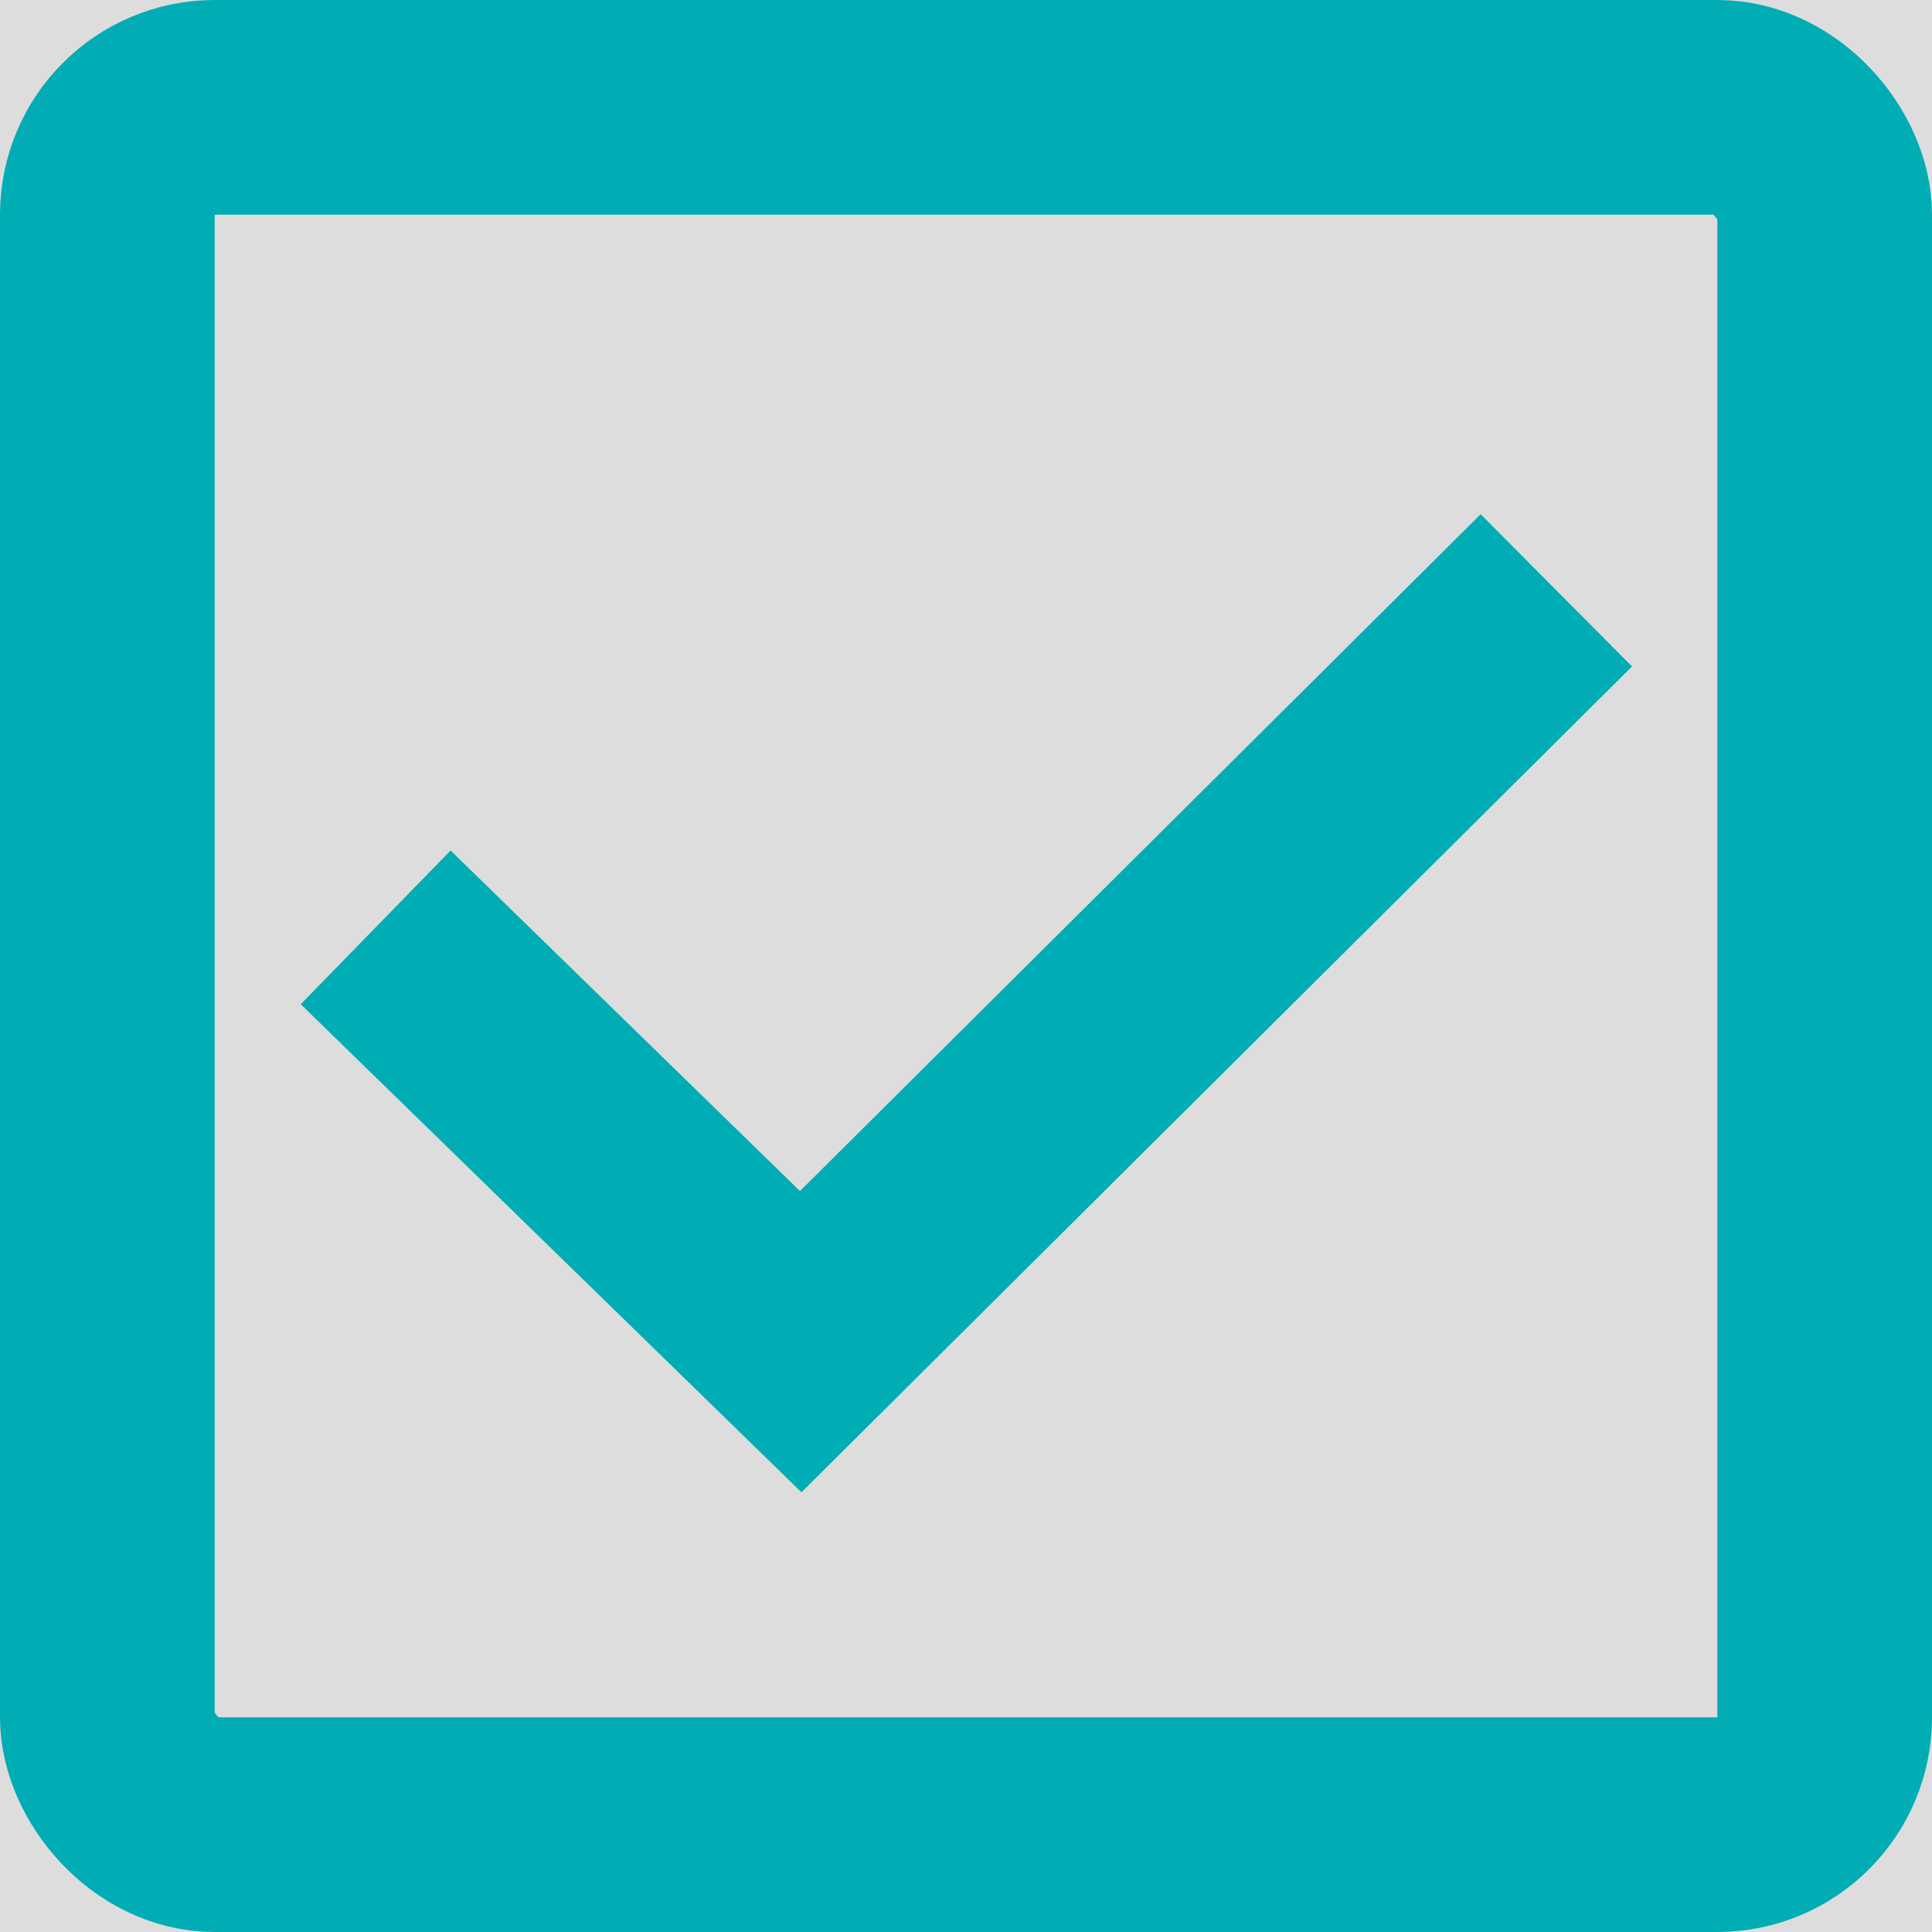 <svg width="18" height="18" viewBox="0 0 18 18" fill="none" xmlns="http://www.w3.org/2000/svg">
<rect width="18" height="18" fill="#F5F5F5"/>
<rect width="1920" height="5952" transform="translate(-709 -837)" fill="#DDDDDD"/>
<path d="M14.5 5.5L7.46 12.5L3.5 8.64" stroke="#00ADB5" stroke-width="2" stroke-miterlimit="10"/>
<rect x="1" y="1" width="16" height="16" rx="1" stroke="#00ADB5" stroke-width="2"/>
<rect x="-19.5" y="-45.5" width="57" height="83" rx="4.5" stroke="#9747FF" stroke-dasharray="10 5"/>
</svg>
